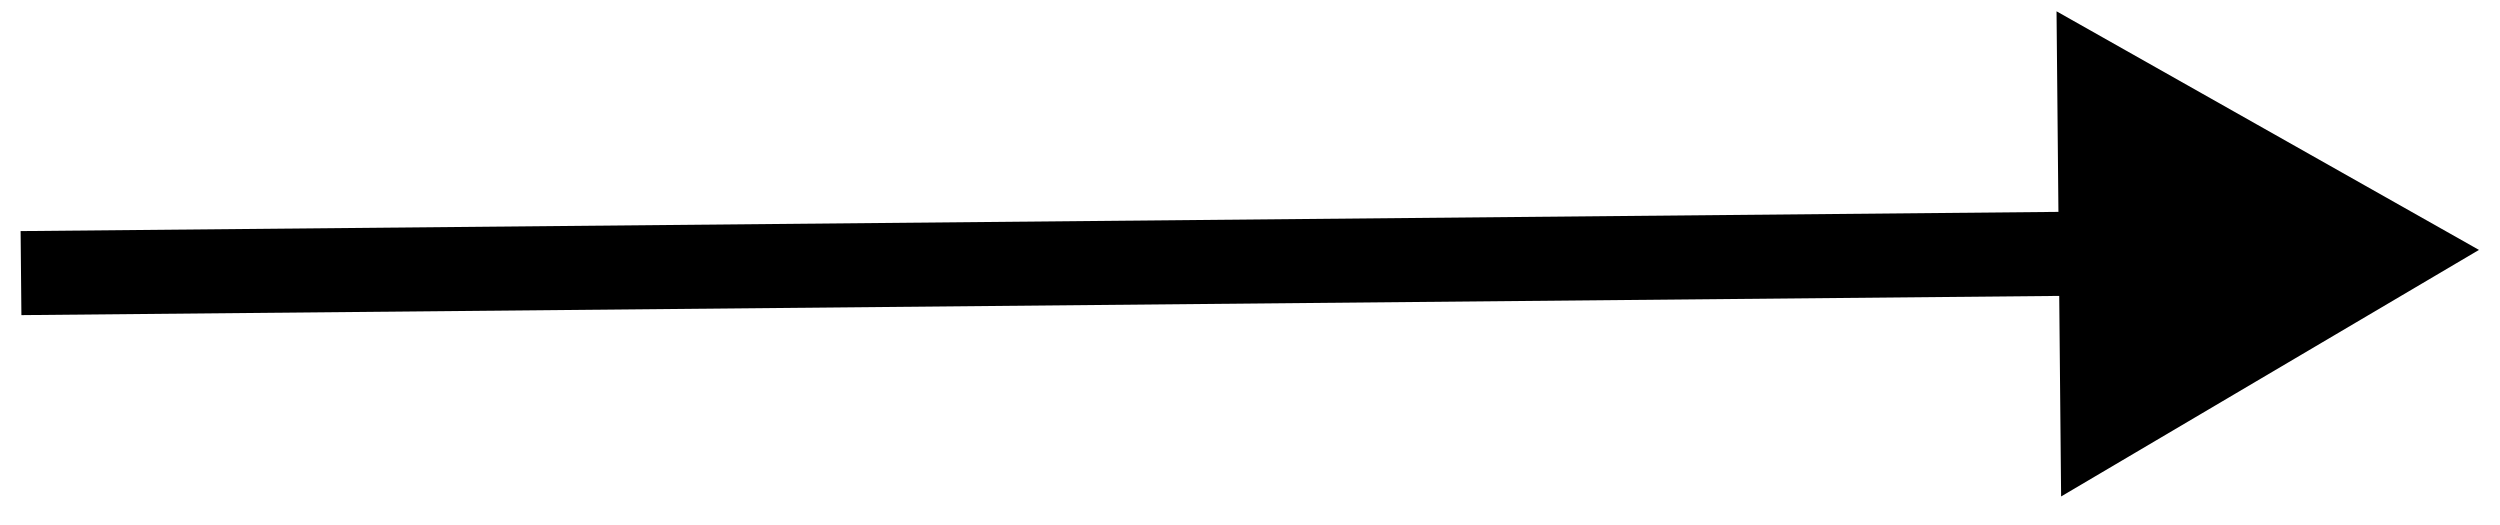 <svg width="119" height="25" viewBox="0 0 119 25" fill="none" xmlns="http://www.w3.org/2000/svg">
<path fill-rule="evenodd" clip-rule="evenodd" d="M97.891 0.538L117.999 11.896L98.109 23.631L98.019 14.085L1.019 15L0.981 11L97.981 10.085L97.891 0.538Z" fill="black"/>
</svg>
